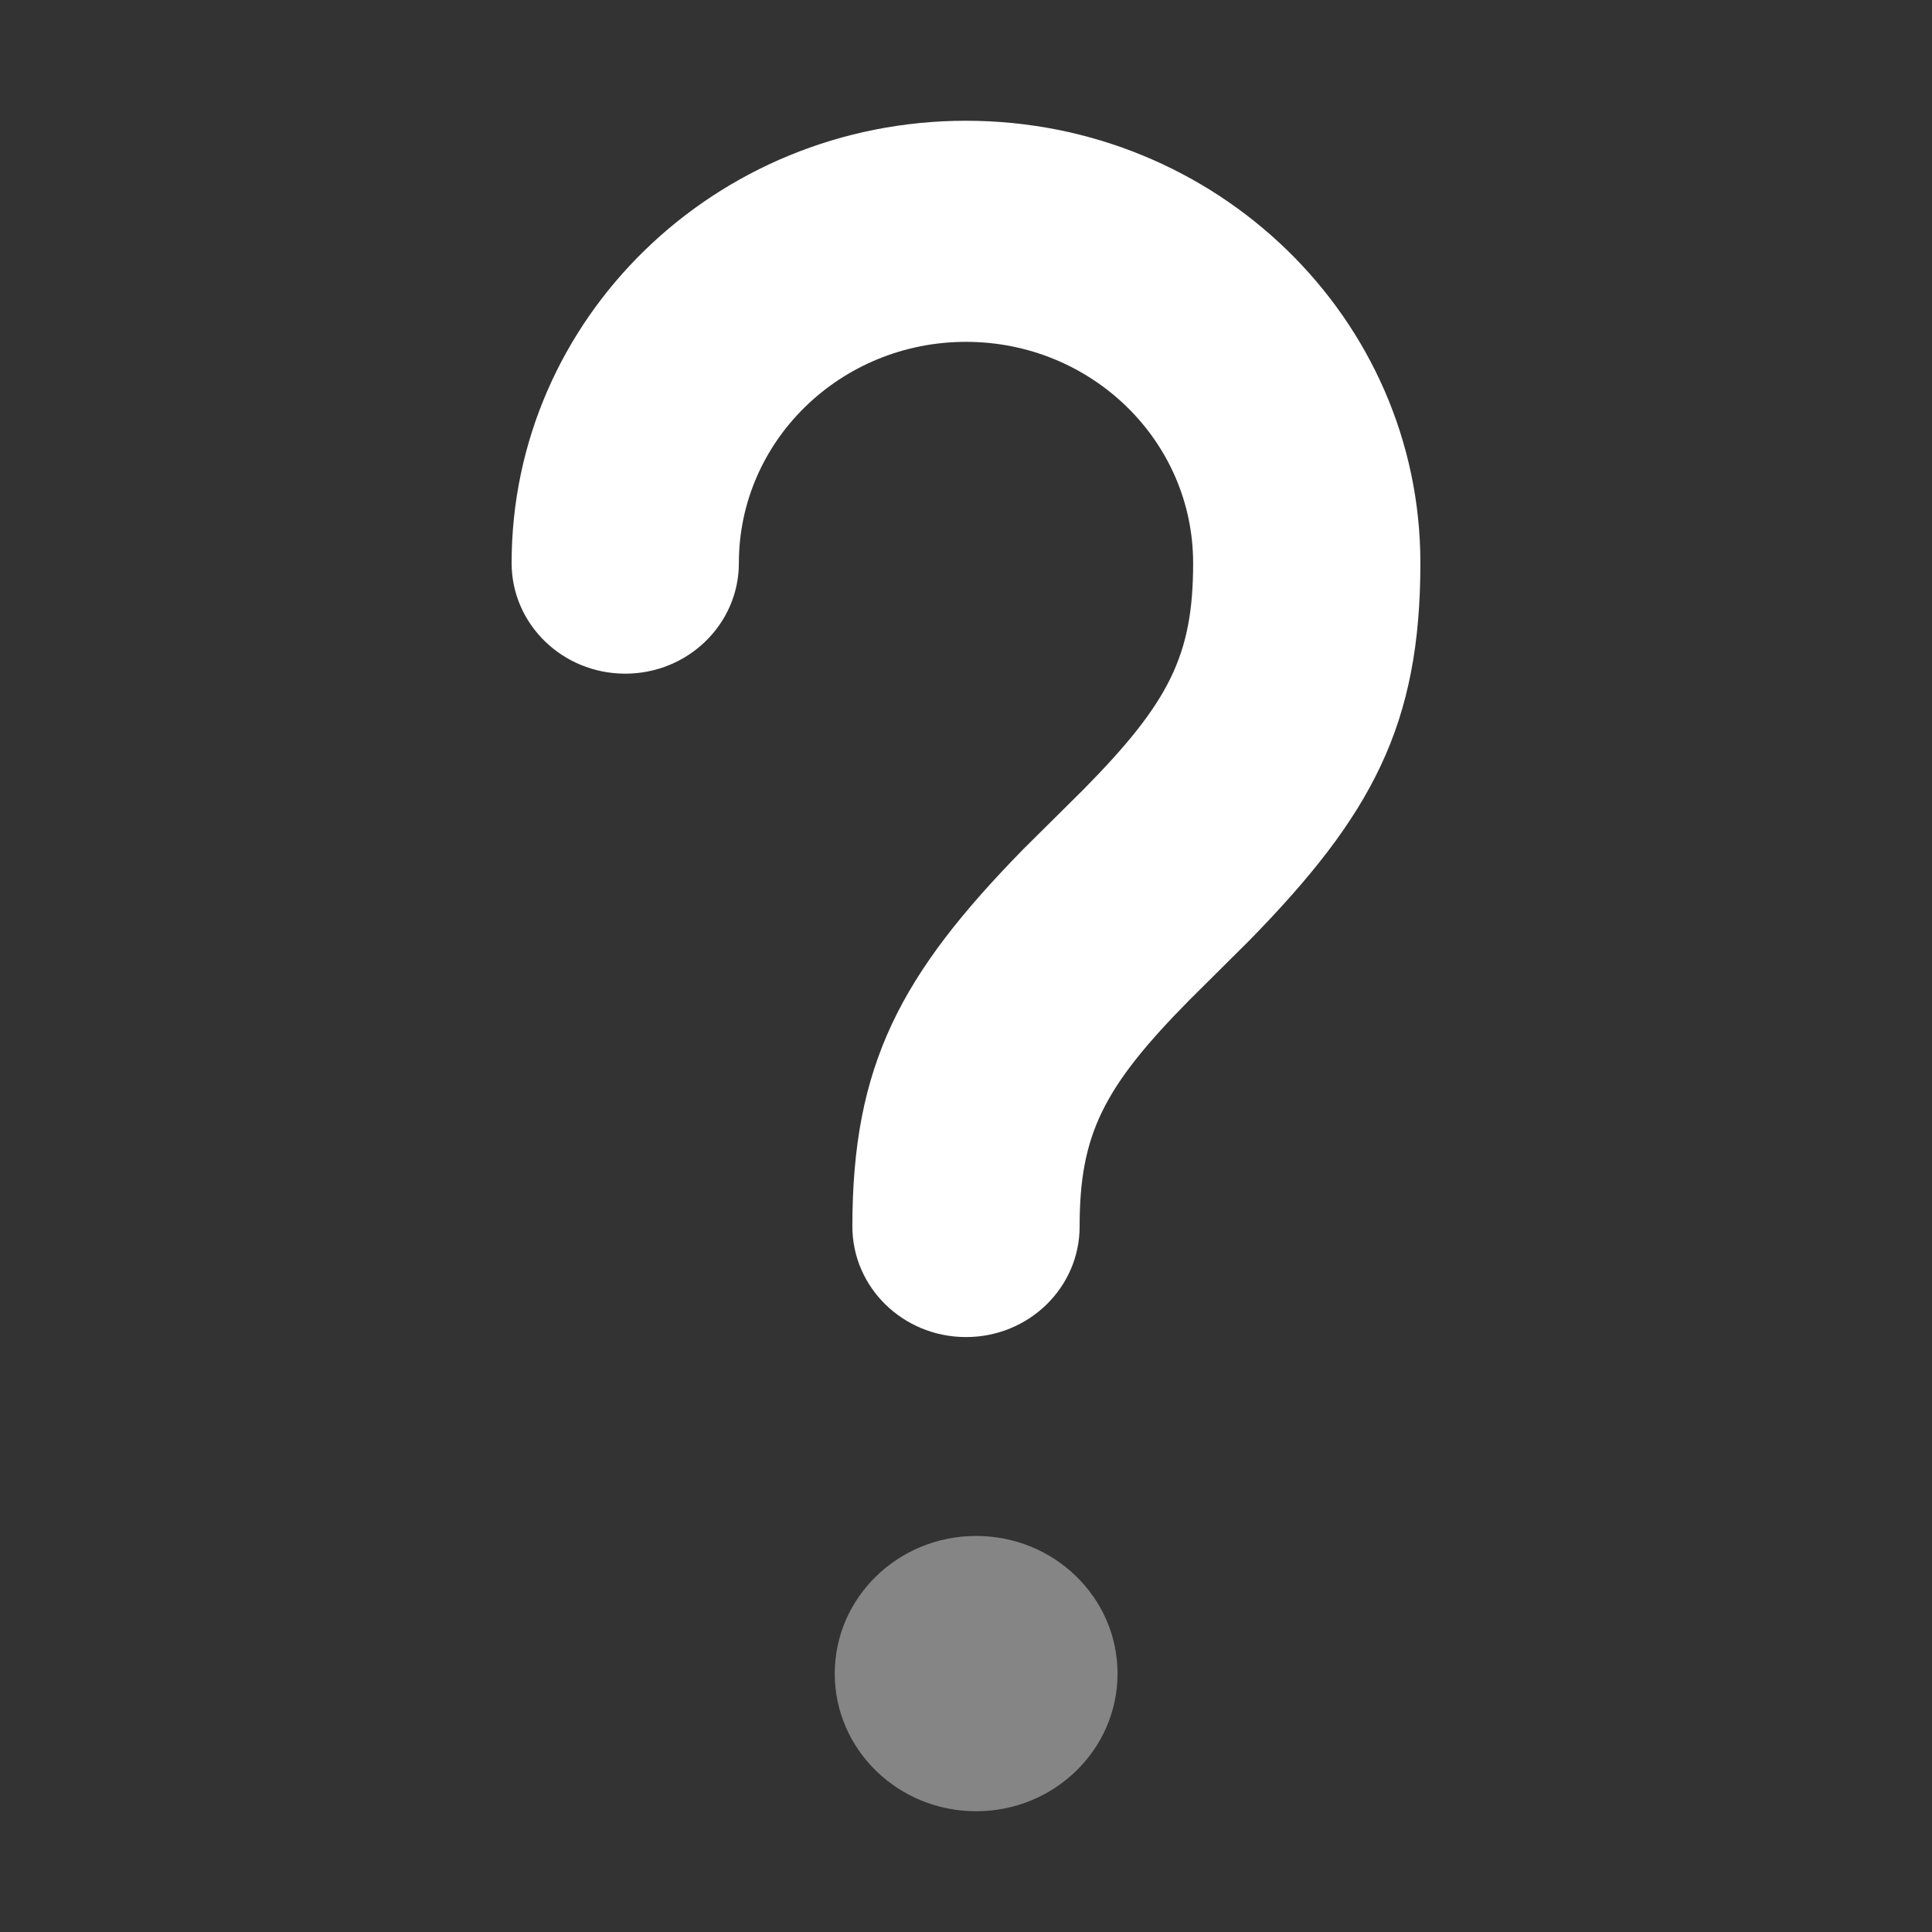 <svg width="16" height="16" viewBox="0 0 16 16" fill="none" xmlns="http://www.w3.org/2000/svg">
<rect x="0" y="0" width="16" height="16" fill="#333333" stroke="none"/>
<path d="M8 1C10.078 1 11.763 2.64 11.763 4.663C11.763 6.001 11.364 6.75 10.344 7.791L9.848 8.284C9.137 9.005 8.941 9.394 8.941 10.157C8.941 10.663 8.52 11.073 8 11.073C7.48 11.073 7.059 10.663 7.059 10.157C7.059 8.819 7.458 8.07 8.478 7.029L8.975 6.536C9.685 5.815 9.881 5.426 9.881 4.663C9.881 3.651 9.039 2.831 8 2.831C6.961 2.831 6.119 3.651 6.119 4.663C6.119 5.169 5.697 5.579 5.178 5.579C4.658 5.579 4.237 5.169 4.237 4.663C4.237 2.64 5.922 1 8 1Z" fill="white"/>
<ellipse opacity="0.4" cx="8.084" cy="13.86" rx="1.171" ry="1.14" fill="white"/>
</svg>
